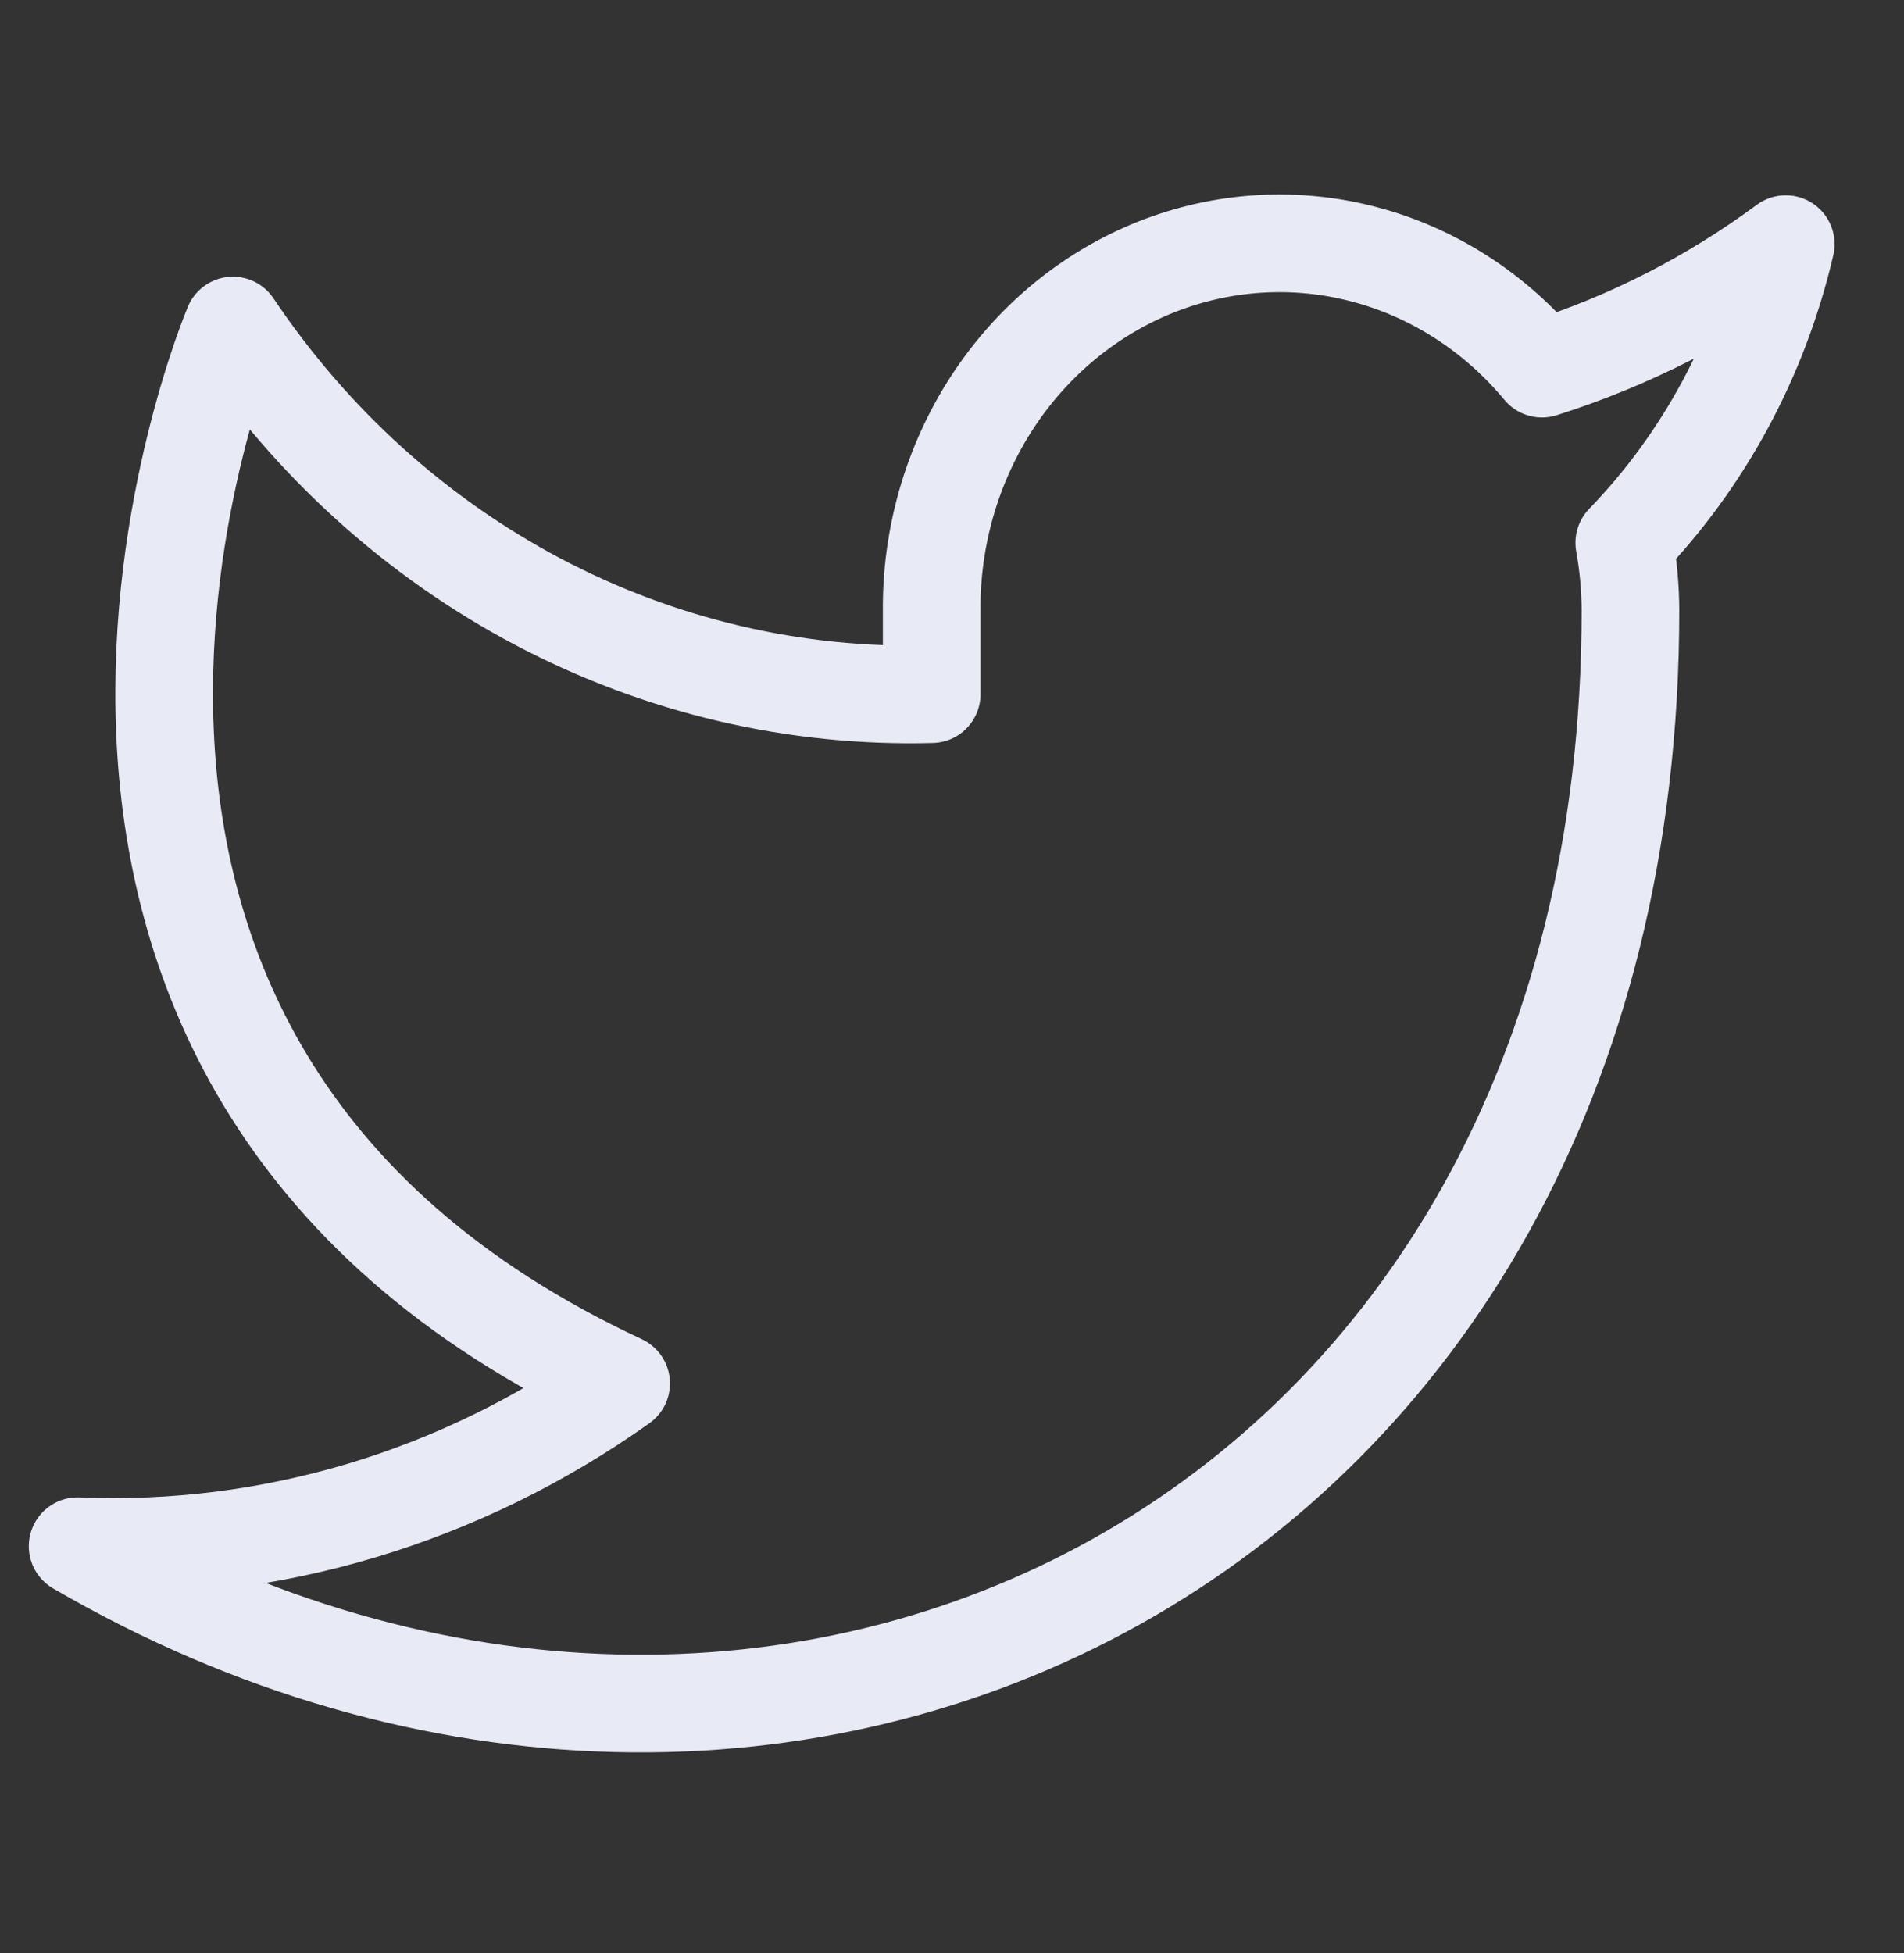 <svg width="39" height="40" viewBox="0 0 39 40" fill="none" xmlns="http://www.w3.org/2000/svg">
<rect x="0" y="0" width="39" height="40" fill="#333333" stroke="none"/>
<path d="M36.578 5C35.055 6.126 33.368 6.987 31.584 7.55C30.626 6.396 29.353 5.578 27.937 5.207C26.521 4.835 25.031 4.929 23.667 5.474C22.304 6.02 21.133 6.991 20.313 8.256C19.494 9.522 19.064 11.021 19.084 12.55V14.217C16.289 14.293 13.52 13.643 11.023 12.326C8.525 11.008 6.378 9.064 4.771 6.667C4.771 6.667 -1.59 21.667 12.723 28.333C9.447 30.663 5.546 31.832 1.59 31.667C15.903 40 33.397 31.667 33.397 12.5C33.395 12.036 33.353 11.573 33.27 11.117C34.893 9.439 36.038 7.321 36.578 5V5Z" stroke="#E8EAF6" stroke-width="2" stroke-linecap="round" stroke-linejoin="round"/>
</svg>

